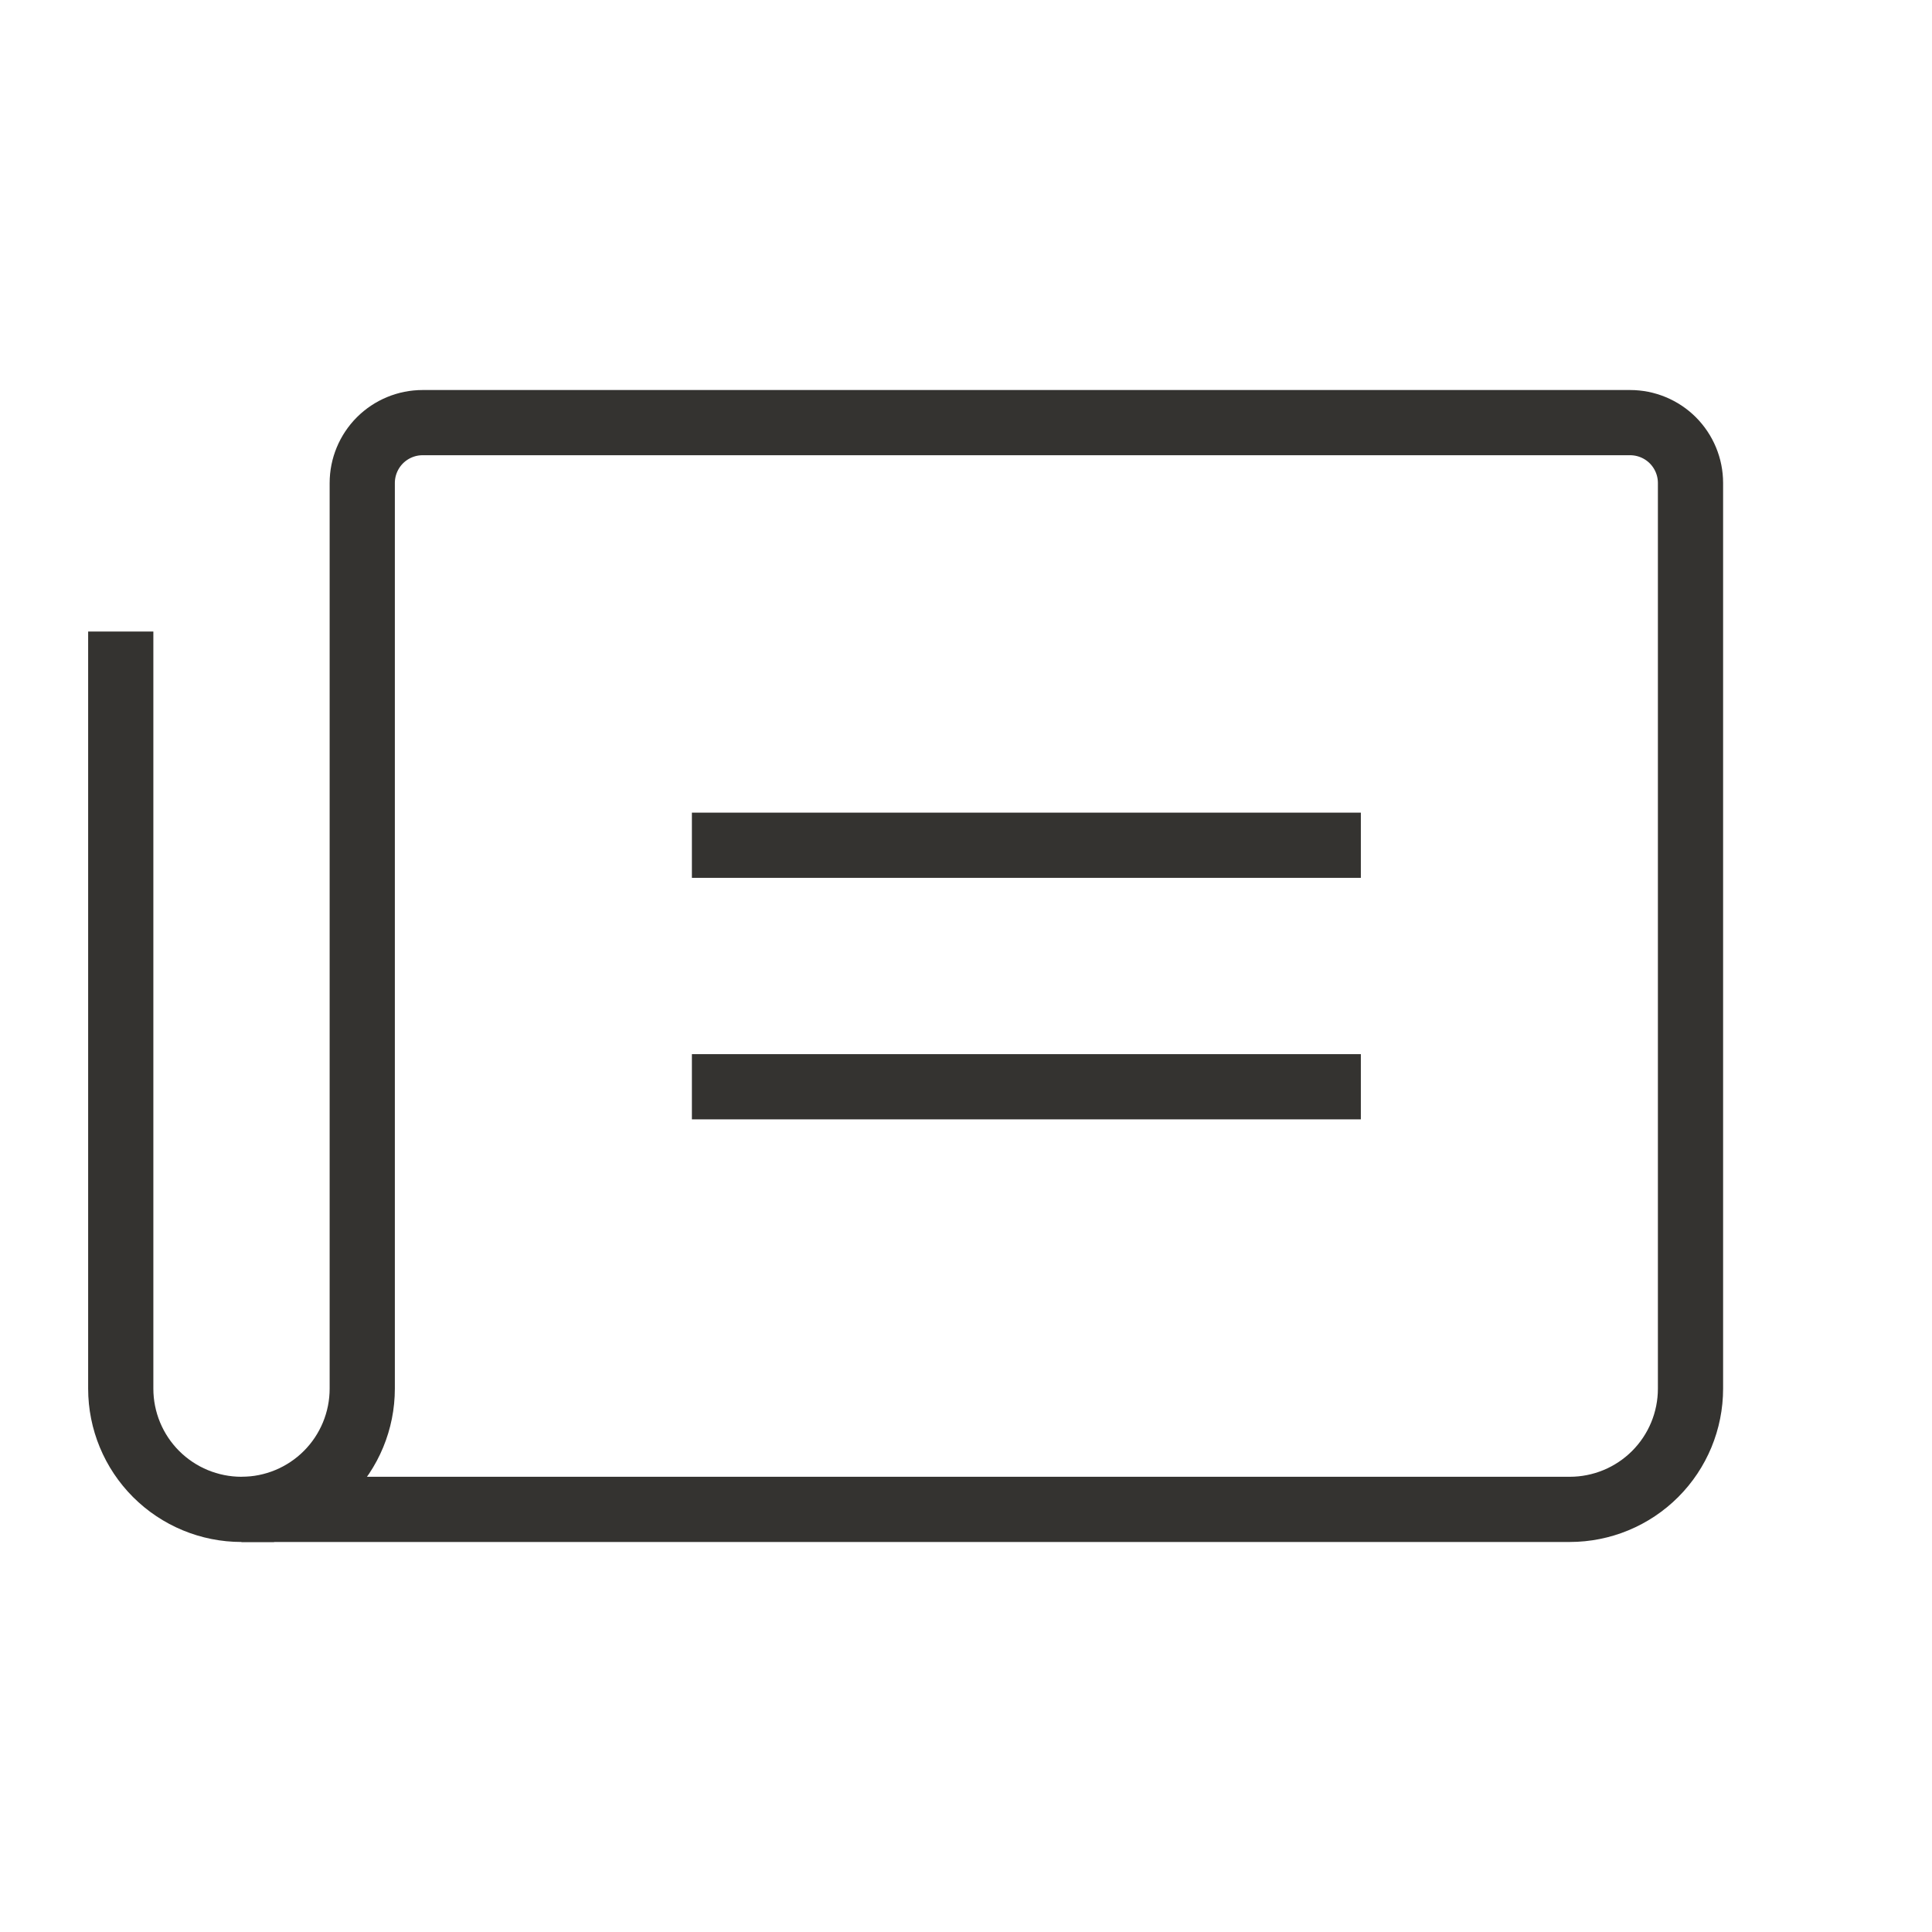 <svg width="40" height="40" viewBox="0 0 40 40" fill="none" xmlns="http://www.w3.org/2000/svg">
<g id="Newspaper">
<path id="Vector" d="M15 17.5H27.5" stroke="#343330" stroke-width="1.35" stroke-linecap="square"/>
<path id="Vector_2" d="M15 22.5H27.5" stroke="#343330" stroke-width="1.35" stroke-linecap="square"/>
<path id="Vector_3" d="M5 31.25C5.663 31.25 6.299 30.987 6.768 30.518C7.237 30.049 7.5 29.413 7.5 28.75V10C7.5 9.668 7.632 9.351 7.866 9.116C8.101 8.882 8.418 8.75 8.75 8.75H33.75C34.081 8.75 34.4 8.882 34.634 9.116C34.868 9.351 35 9.668 35 10V28.75C35 29.413 34.737 30.049 34.268 30.518C33.799 30.987 33.163 31.25 32.5 31.25H5Z" stroke="#343330" stroke-width="1.35" stroke-linecap="square"/>
<path id="Vector_4" d="M5 31.25C4.337 31.25 3.701 30.987 3.232 30.518C2.763 30.049 2.5 29.413 2.5 28.75V13.75" stroke="#343330" stroke-width="1.35" stroke-linecap="square"/>
</g>
</svg>
